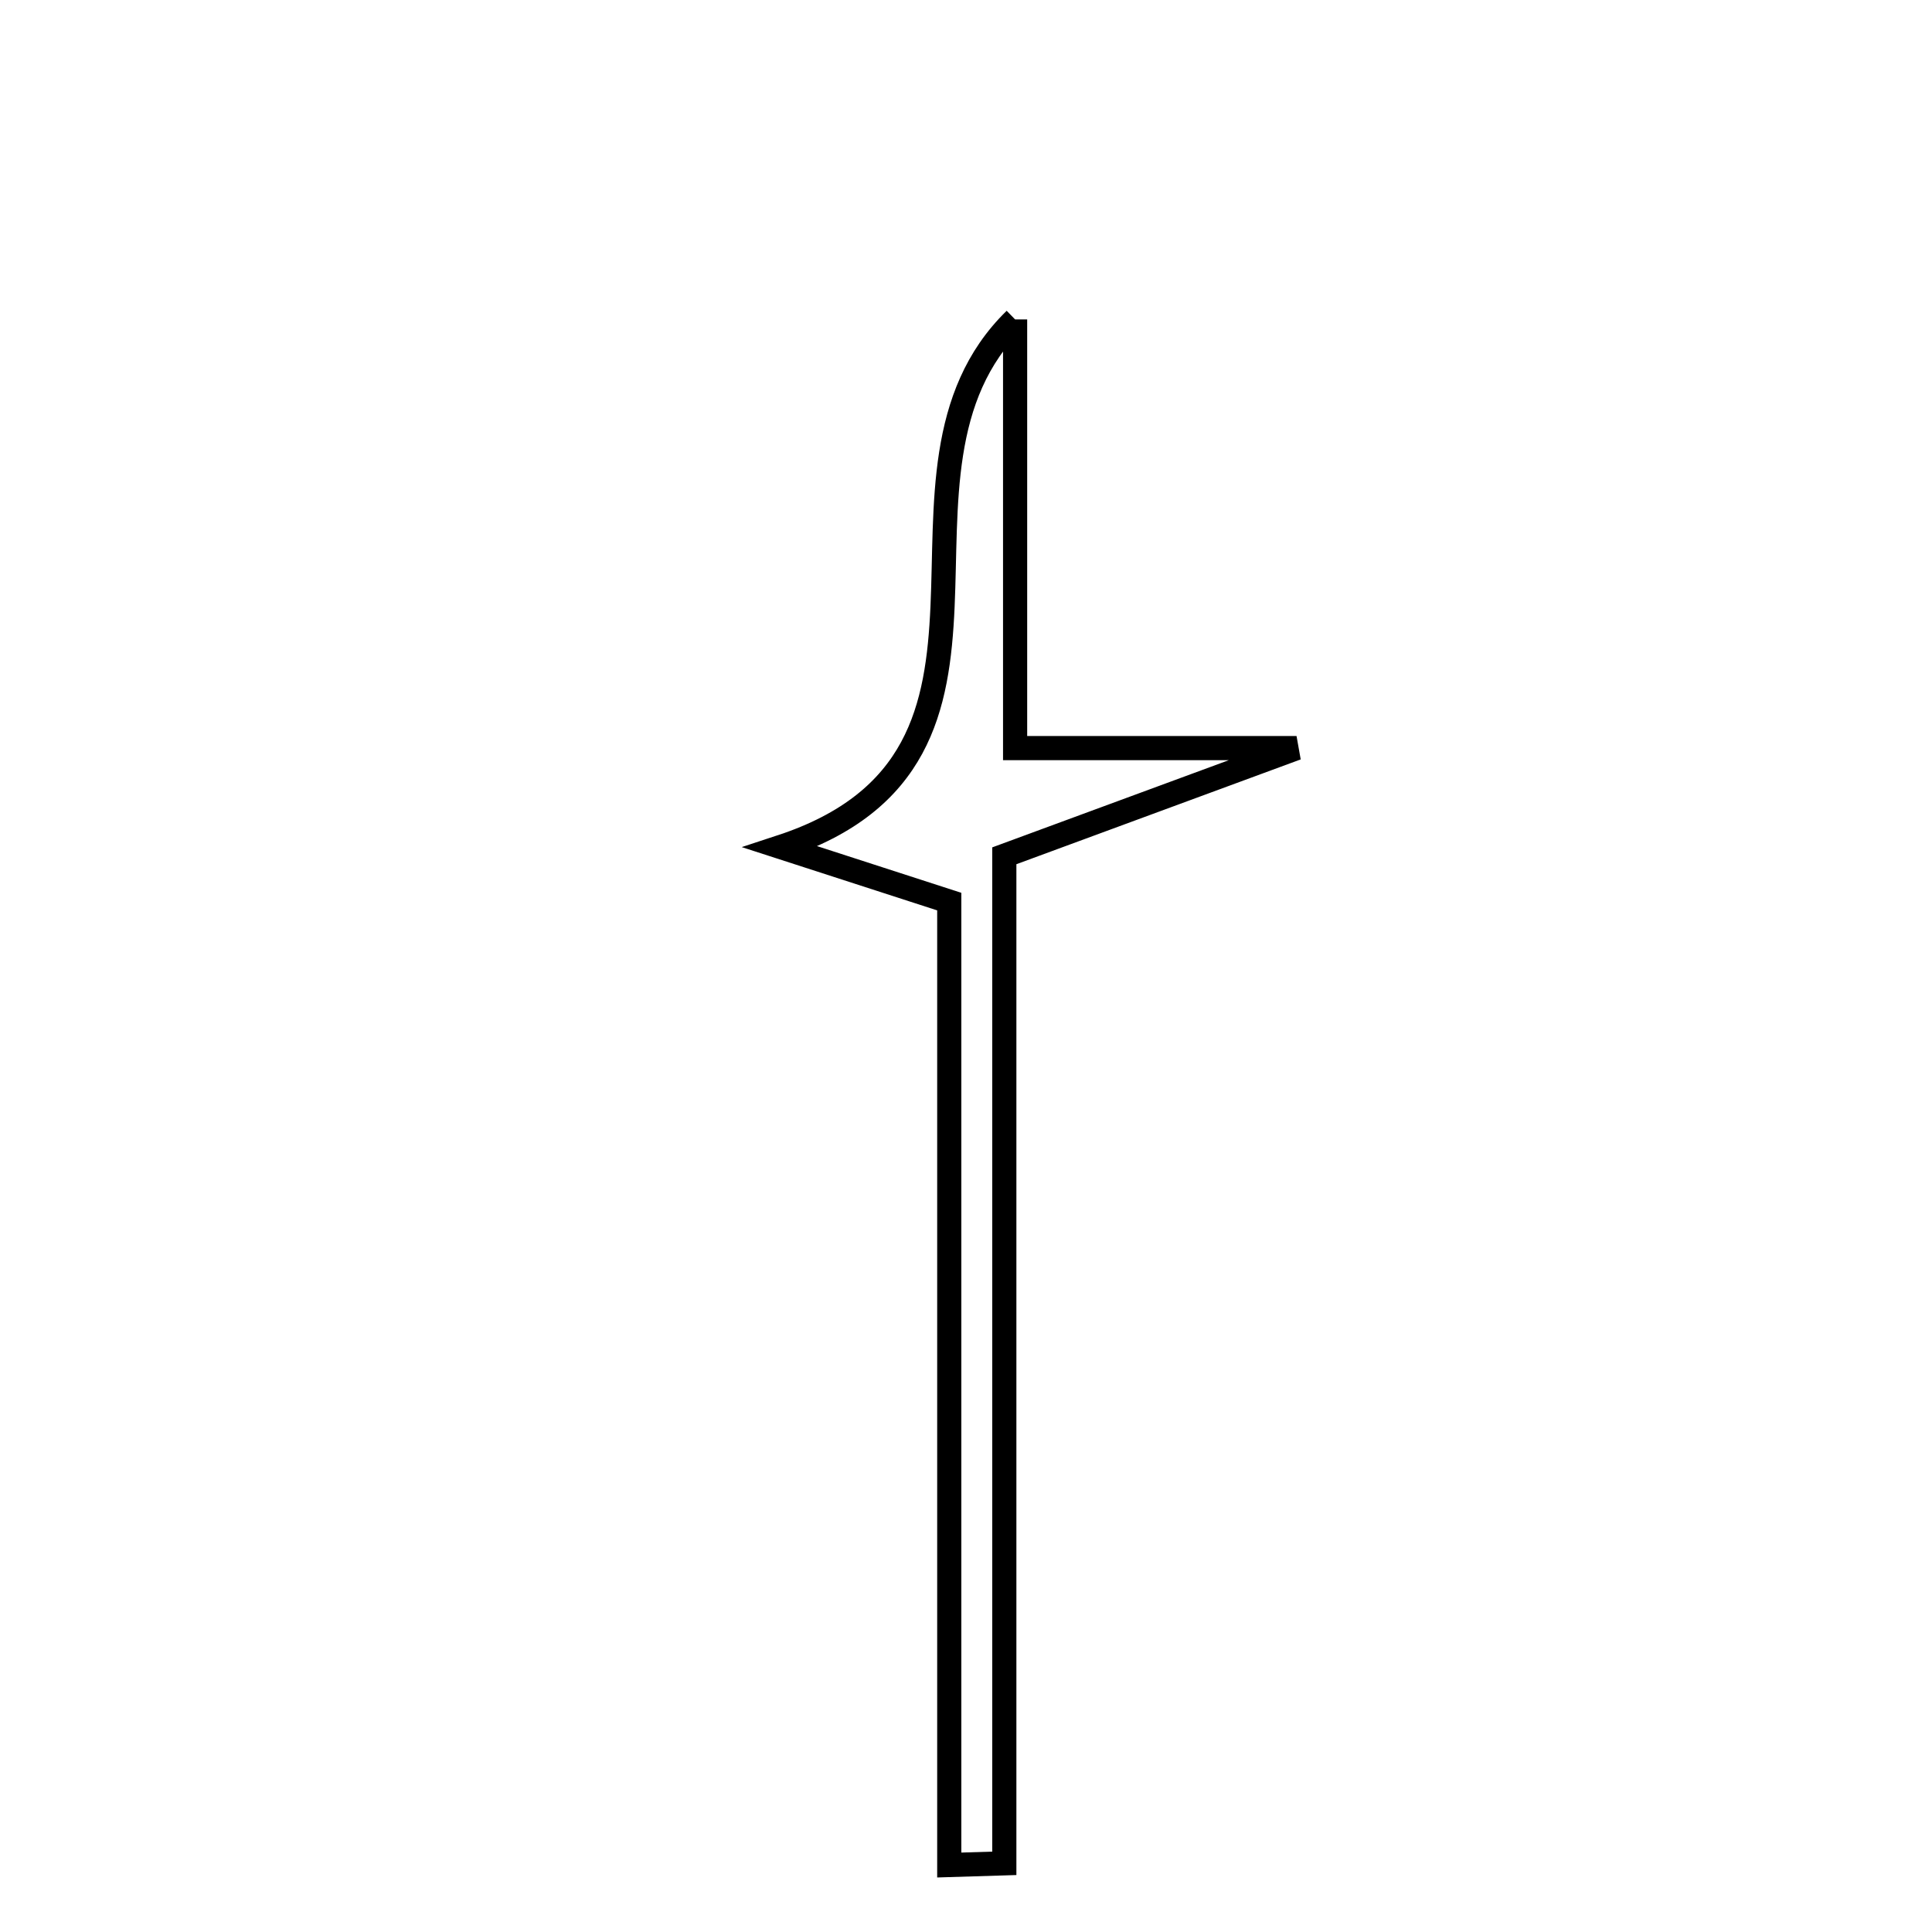 <svg xmlns="http://www.w3.org/2000/svg" viewBox="0.0 0.0 24.0 24.0" height="200px" width="200px"><path fill="none" stroke="black" stroke-width=".3" stroke-opacity="1.0"  filling="0" d="M12.61 3.968 C12.61 5.8 12.61 7.483 12.61 9.293 C13.641 9.293 14.546 9.293 16.106 9.293 C14.611 9.844 13.702 10.179 12.476 10.631 C12.476 14.738 12.476 18.943 12.476 23.147 C12.248 23.154 12.02 23.161 11.792 23.168 C11.792 19.221 11.792 15.273 11.792 11.2 C10.791 10.876 10.3 10.717 9.698 10.522 C13.125 9.398 10.662 5.868 12.61 3.968"></path></svg>